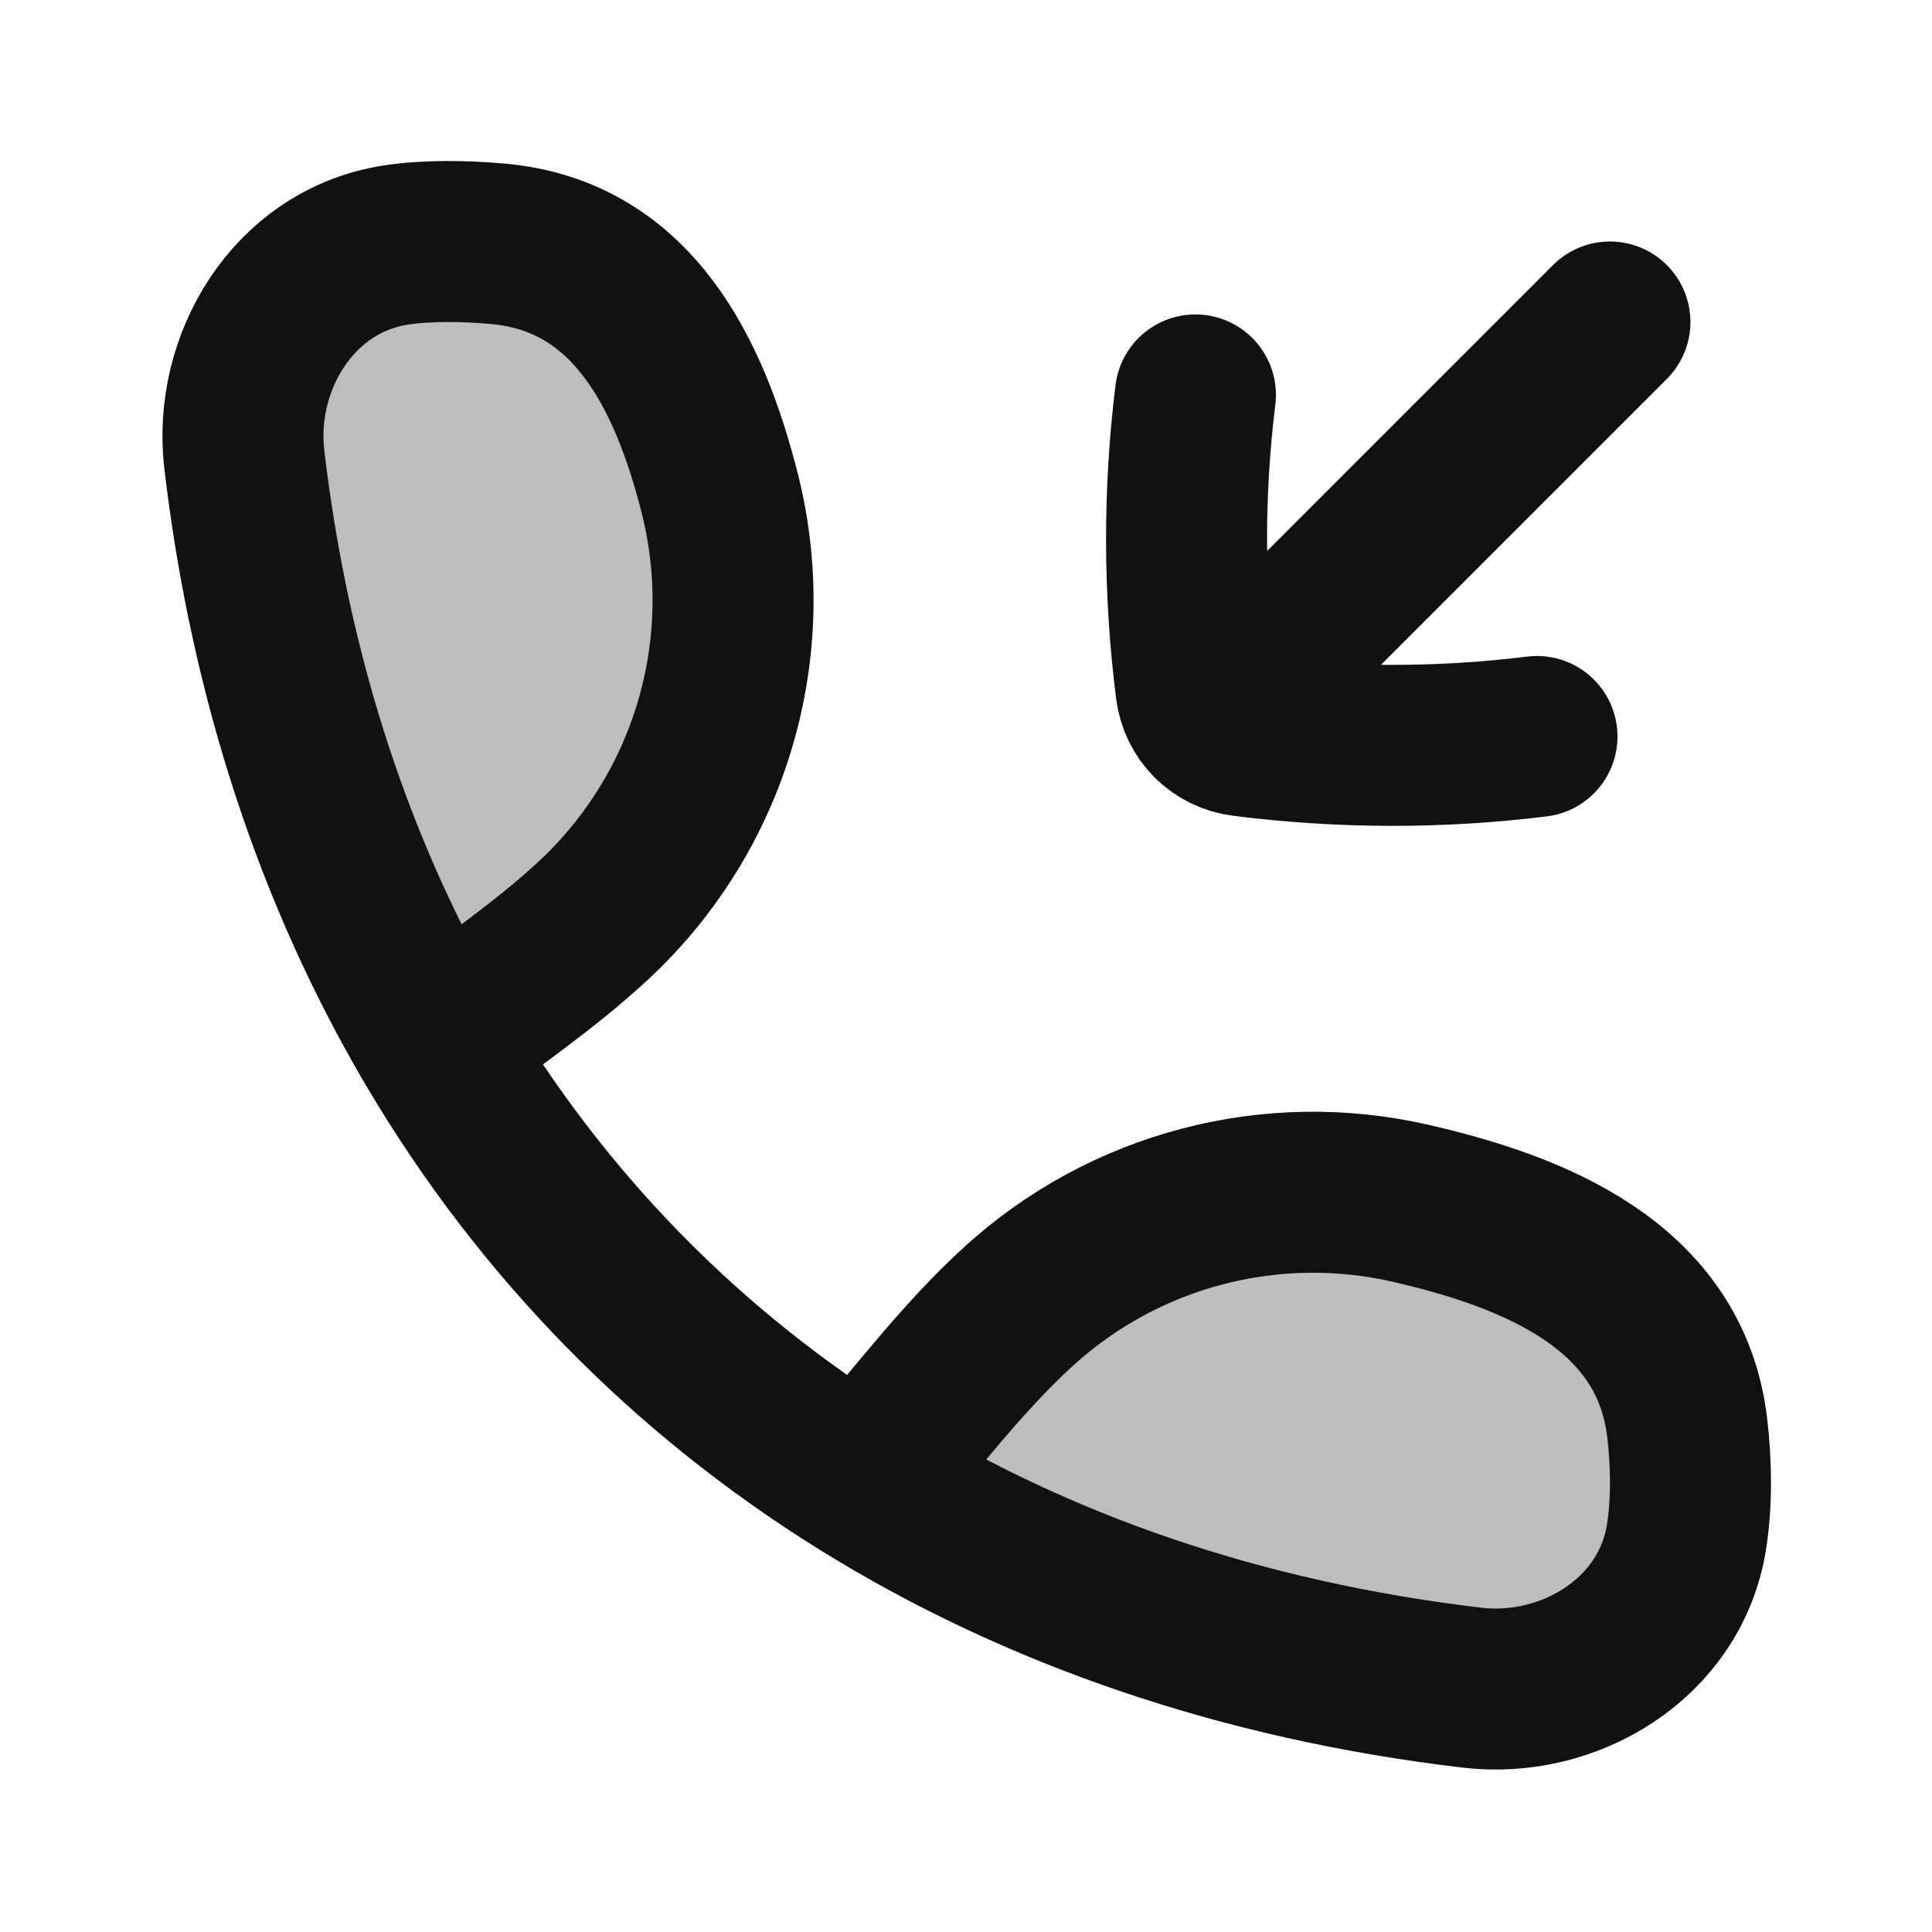 <svg width="24" height="24" viewBox="0 0 24 24" fill="none" xmlns="http://www.w3.org/2000/svg">
<g opacity="0.28">
<path d="M5.407 12.974C4.17 10.877 3.356 8.433 3.035 5.709C2.894 4.513 3.635 3.254 4.897 3.047C5.294 2.983 5.784 2.992 6.188 3.029C7.871 3.181 8.567 4.666 8.936 6.108C9.431 8.039 8.828 10.085 7.366 11.44C6.761 12 6.061 12.472 5.407 12.974Z" fill="#111111"/>
<path d="M18.287 20.965C15.429 20.628 12.879 19.748 10.715 18.405C11.347 17.677 11.944 16.873 12.658 16.224C13.973 15.027 15.791 14.55 17.524 14.948C19.046 15.297 20.75 15.966 20.959 17.736C21.011 18.171 21.019 18.669 20.949 19.102C20.742 20.364 19.483 21.106 18.287 20.965Z" fill="#111111"/>
</g>
<path d="M14.85 4.906C14.701 6.112 14.703 7.337 14.857 8.553C14.896 8.865 15.134 9.103 15.446 9.142C16.662 9.296 17.887 9.298 19.093 9.149M19.999 4L15.049 8.95M5.407 12.974C4.17 10.877 3.356 8.433 3.035 5.709C2.894 4.513 3.635 3.254 4.897 3.047C5.294 2.983 5.784 2.992 6.188 3.029C7.871 3.181 8.567 4.666 8.936 6.108C9.431 8.039 8.828 10.085 7.366 11.44C6.761 12 6.061 12.472 5.407 12.974ZM5.407 12.974C6.724 15.205 8.521 17.043 10.715 18.405M10.715 18.405C12.879 19.748 15.429 20.628 18.287 20.965C19.483 21.106 20.742 20.364 20.949 19.102C21.019 18.669 21.011 18.171 20.959 17.736C20.75 15.966 19.046 15.297 17.524 14.948C15.791 14.55 13.973 15.027 12.658 16.224C11.944 16.873 11.347 17.677 10.715 18.405Z" stroke="#111111" stroke-width="2" stroke-linecap="round" stroke-linejoin="round"/>
</svg>
